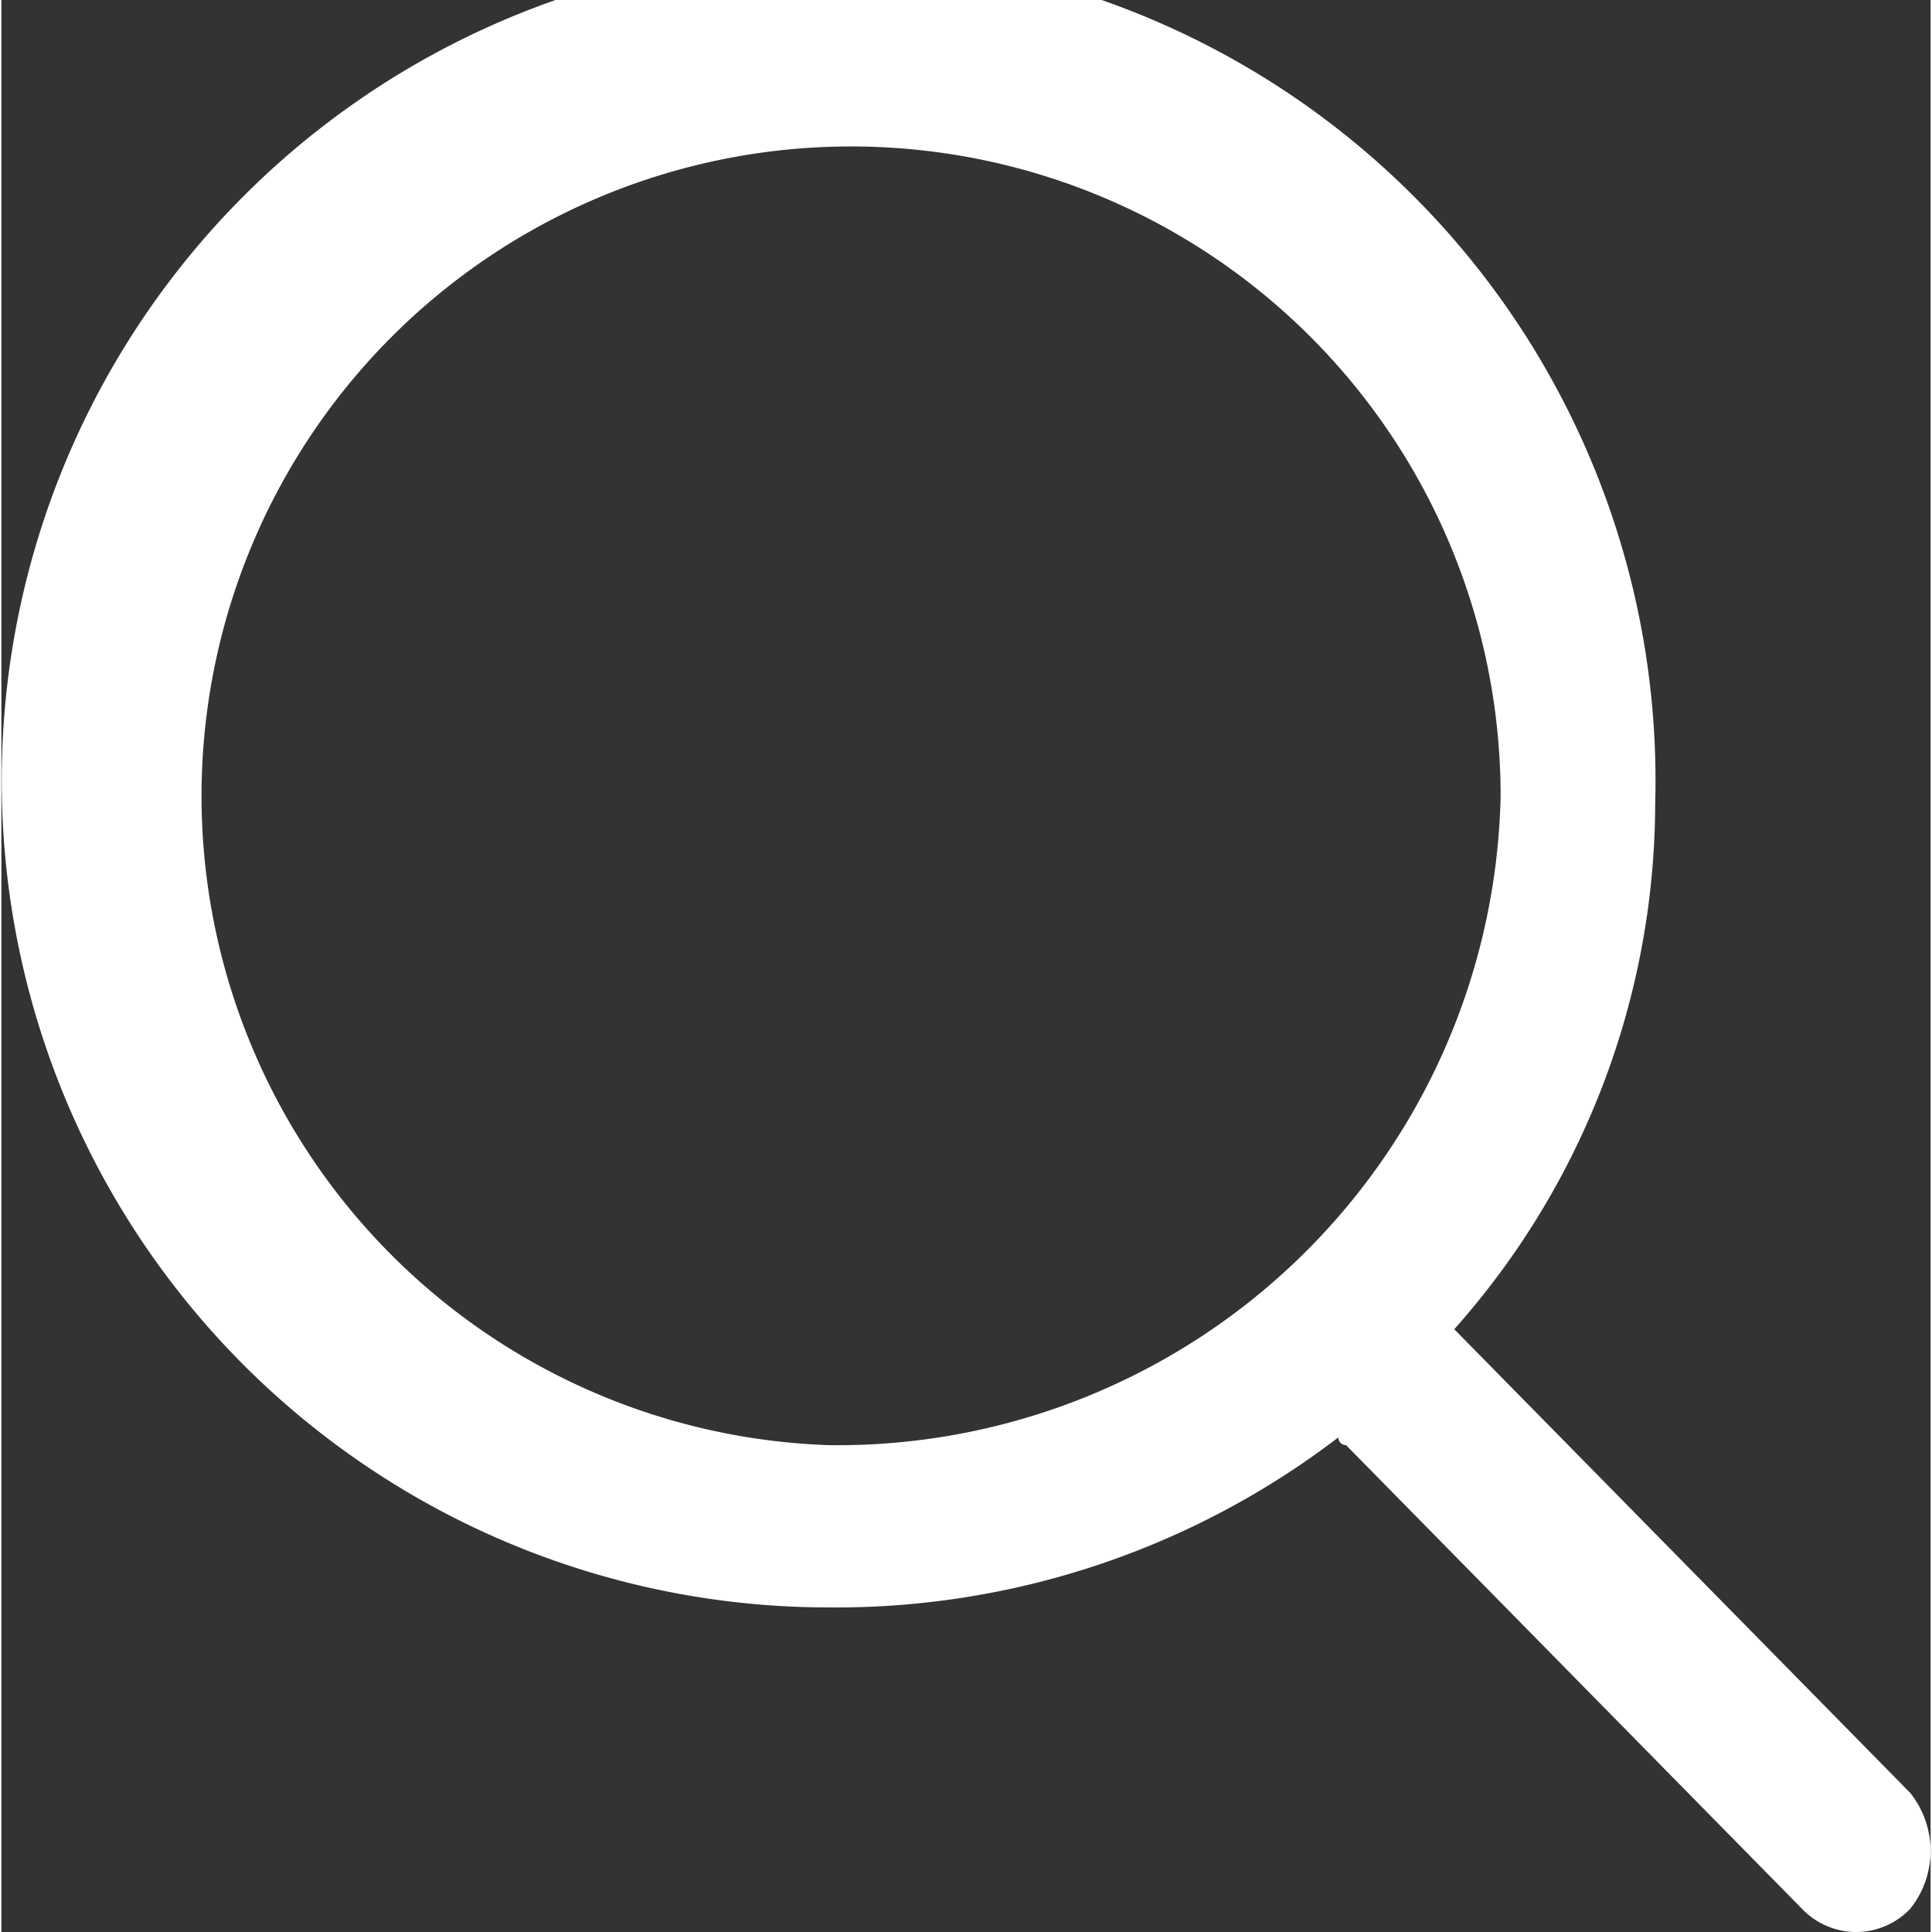 <svg xmlns="http://www.w3.org/2000/svg" width="15" height="15" viewBox="0 0 24.964 25" preserveAspectRatio="xMidYMid meet">
  <rect x="0" y="0" width="24.964" height="25" fill="#333333" stroke="none"/>
  <path class="changeable-fill" d="M156.6,69.9l-5.9-6h0a10.255,10.255,0,0,0,2.6-6.8,10.7,10.7,0,1,0-10.7,10.4,10.7,10.7,0,0,0,6.6-2.2.1.1,0,0,0,.1.1l5.9,6a.967.967,0,0,0,1.4,0A1.2,1.2,0,0,0,156.6,69.9Zm-14-4.5a8.405,8.405,0,1,1,8.7-8.4A8.583,8.583,0,0,1,142.6,65.4Z" transform="translate(-131.9 -46.7)" fill="#FFFFFF"/>
</svg>
